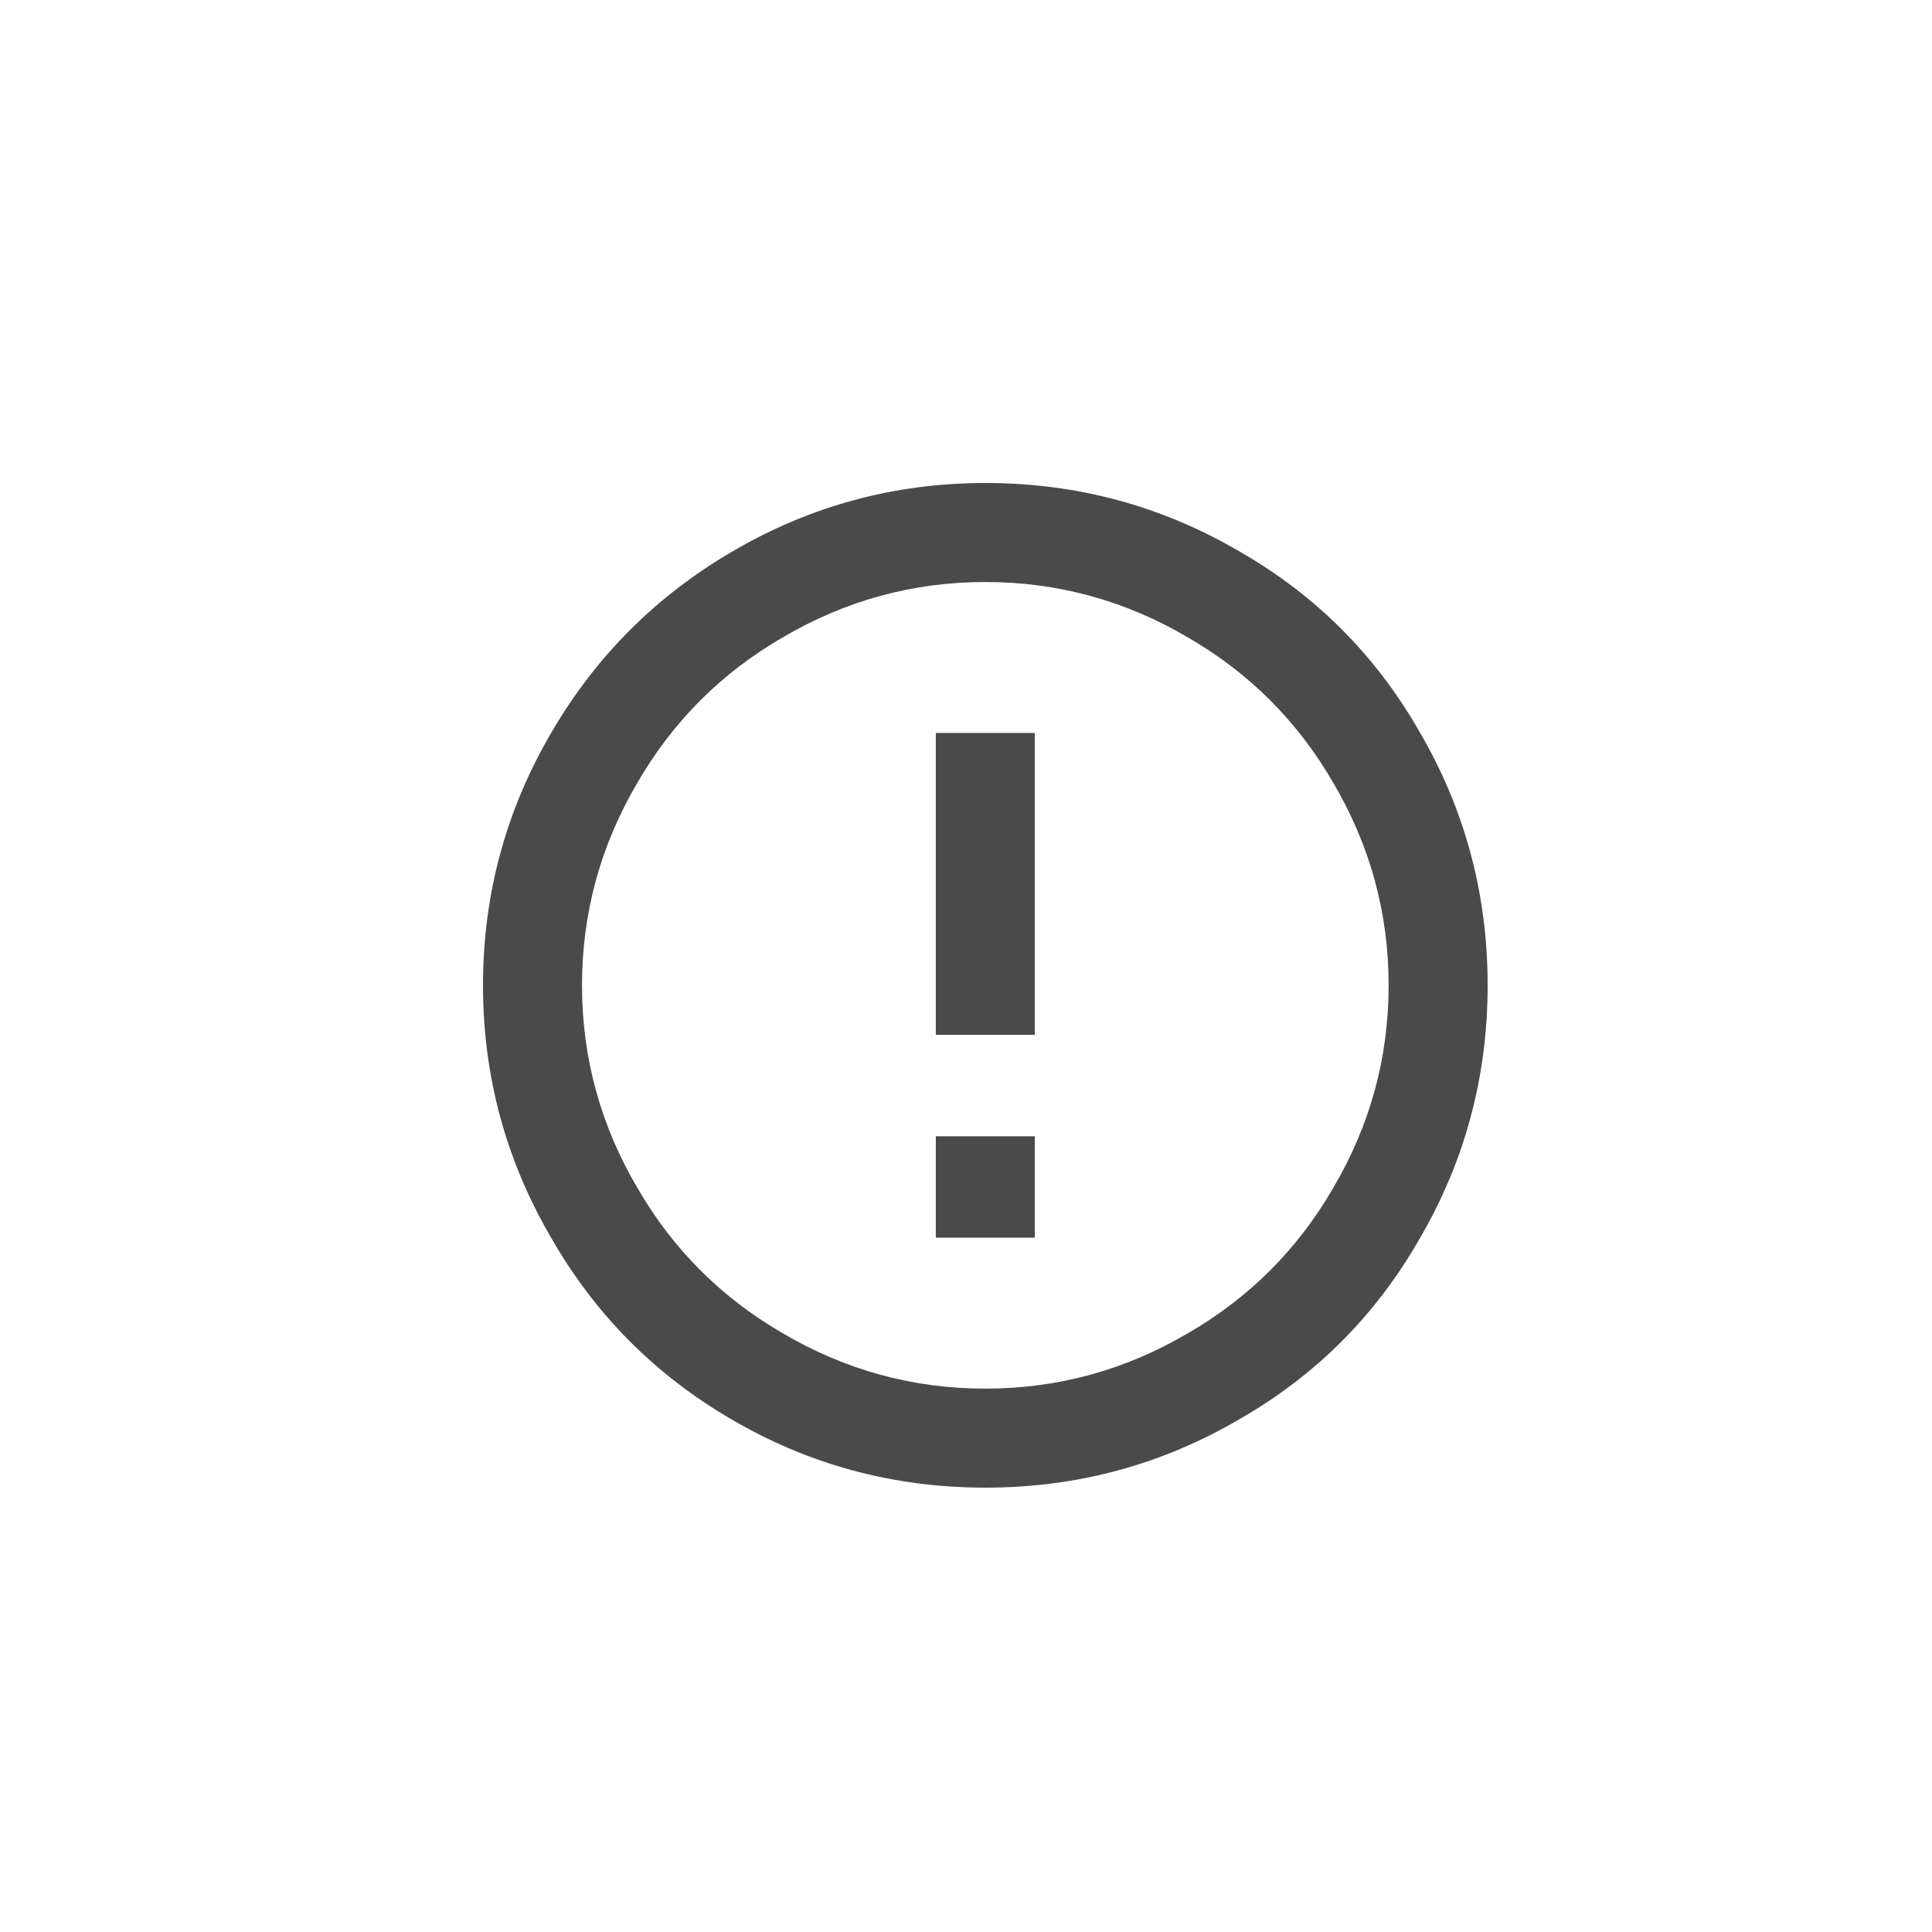<?xml version="1.0" encoding="UTF-8"?>
<svg width="32px" height="32px" viewBox="0 0 32 32" version="1.1" xmlns="http://www.w3.org/2000/svg" xmlns:xlink="http://www.w3.org/1999/xlink">
    <!-- Generator: Sketch 51.3 (57544) - http://www.bohemiancoding.com/sketch -->
    <title>icon-error</title>
    <desc>Created with Sketch.</desc>
    <defs></defs>
    <g id="icon-error" stroke="none" stroke-width="1" fill="none" fill-rule="evenodd">
        <path d="M16.32,23 C17.52,23 18.64,22.693 19.68,22.08 C20.693,21.493 21.493,20.693 22.08,19.68 C22.693,18.64 23,17.52 23,16.32 C23,15.12 22.693,14 22.08,12.96 C21.493,11.947 20.693,11.147 19.68,10.56 C18.64,9.947 17.52,9.64 16.32,9.64 C15.12,9.64 14,9.947 12.96,10.56 C11.947,11.147 11.147,11.947 10.56,12.96 C9.947,14 9.64,15.12 9.64,16.32 C9.64,17.52 9.947,18.64 10.56,19.68 C11.147,20.693 11.947,21.493 12.96,22.08 C14,22.693 15.12,23 16.32,23 Z M16.32,8 C17.84,8 19.247,8.38 20.54,9.14 C21.793,9.86 22.78,10.847 23.5,12.1 C24.26,13.393 24.64,14.8 24.64,16.32 C24.64,17.84 24.26,19.247 23.5,20.54 C22.78,21.793 21.793,22.78 20.54,23.5 C19.247,24.26 17.84,24.64 16.32,24.64 C14.8,24.64 13.393,24.26 12.1,23.5 C10.847,22.767 9.86,21.773 9.14,20.52 C8.38,19.227 8,17.827 8,16.32 C8,14.813 8.38,13.413 9.14,12.12 C9.873,10.867 10.867,9.873 12.12,9.14 C13.413,8.38 14.813,8 16.32,8 Z M15.5,12.14 L17.14,12.14 L17.14,17.14 L15.5,17.14 L15.5,12.14 Z M15.5,18.82 L17.14,18.82 L17.14,20.5 L15.5,20.5 L15.5,18.82 Z" id="error_outline---material" fill="#4A4A4A"></path>
    </g>
</svg>